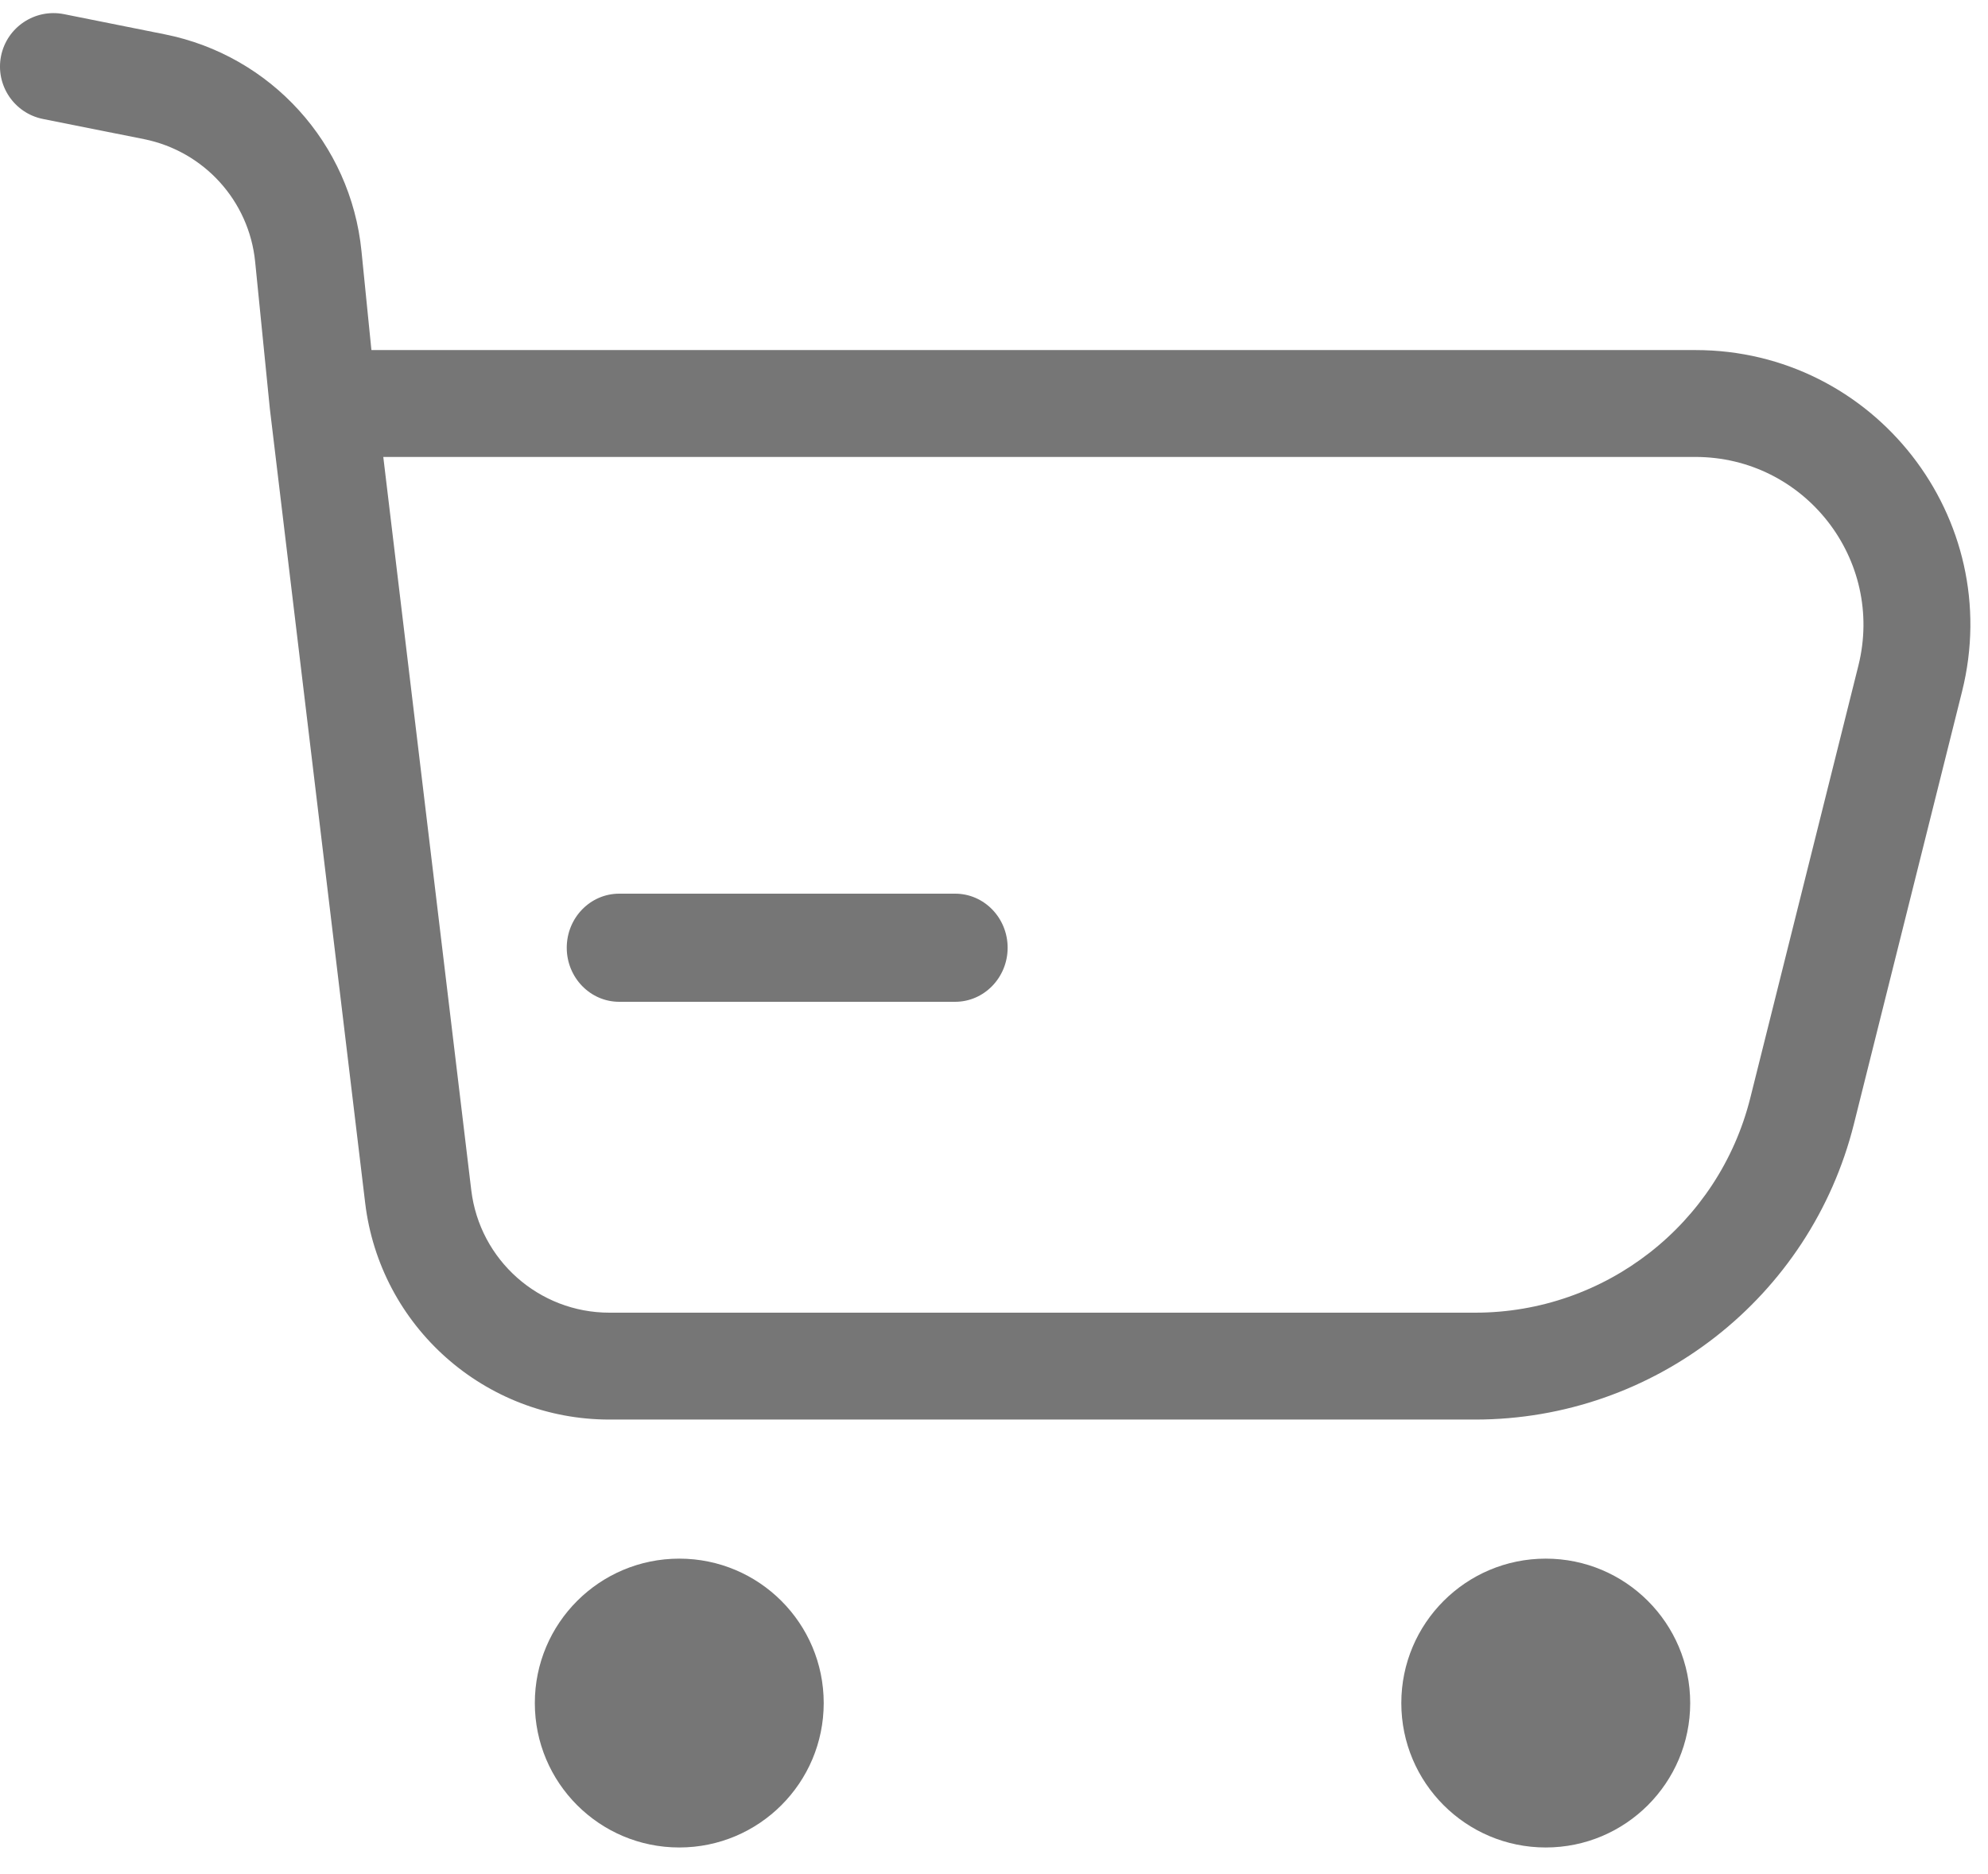 <svg width="35" height="33" viewBox="0 0 35 33" fill="none" xmlns="http://www.w3.org/2000/svg">
<g id="Cart">
<path id="Vector 155 (Stroke)" fill-rule="evenodd" clip-rule="evenodd" d="M0.018 0.988C0.12 0.478 0.616 0.148 1.126 0.249L2.904 0.605C4.771 0.979 6.175 2.527 6.364 4.421L6.539 6.164H29.848C32.997 6.164 35.307 9.123 34.543 12.177L32.64 19.789C31.875 22.849 29.126 24.996 25.972 24.996H10.729C8.536 24.996 6.69 23.358 6.429 21.181L4.751 7.198L4.492 4.608C4.385 3.537 3.591 2.662 2.535 2.45L0.757 2.095C0.247 1.993 -0.083 1.497 0.018 0.988ZM6.748 8.046L8.297 20.957C8.445 22.188 9.489 23.114 10.729 23.114H25.972C28.263 23.114 30.259 21.555 30.815 19.333L32.718 11.721C33.184 9.854 31.773 8.046 29.848 8.046H6.748Z" fill="#767676"/>
<path id="Line (Stroke)" fill-rule="evenodd" clip-rule="evenodd" d="M9.978 16.688C9.978 16.162 10.391 15.736 10.902 15.736H16.816C17.326 15.736 17.74 16.162 17.74 16.688C17.74 17.213 17.326 17.64 16.816 17.64H10.902C10.391 17.64 9.978 17.213 9.978 16.688Z" fill="#767676"/>
<circle id="Ellipse 39" cx="11.959" cy="29.988" r="2.543" fill="#767676"/>
<circle id="Ellipse 40" cx="27.214" cy="29.988" r="2.543" fill="#767676"/>
</g>
</svg>
